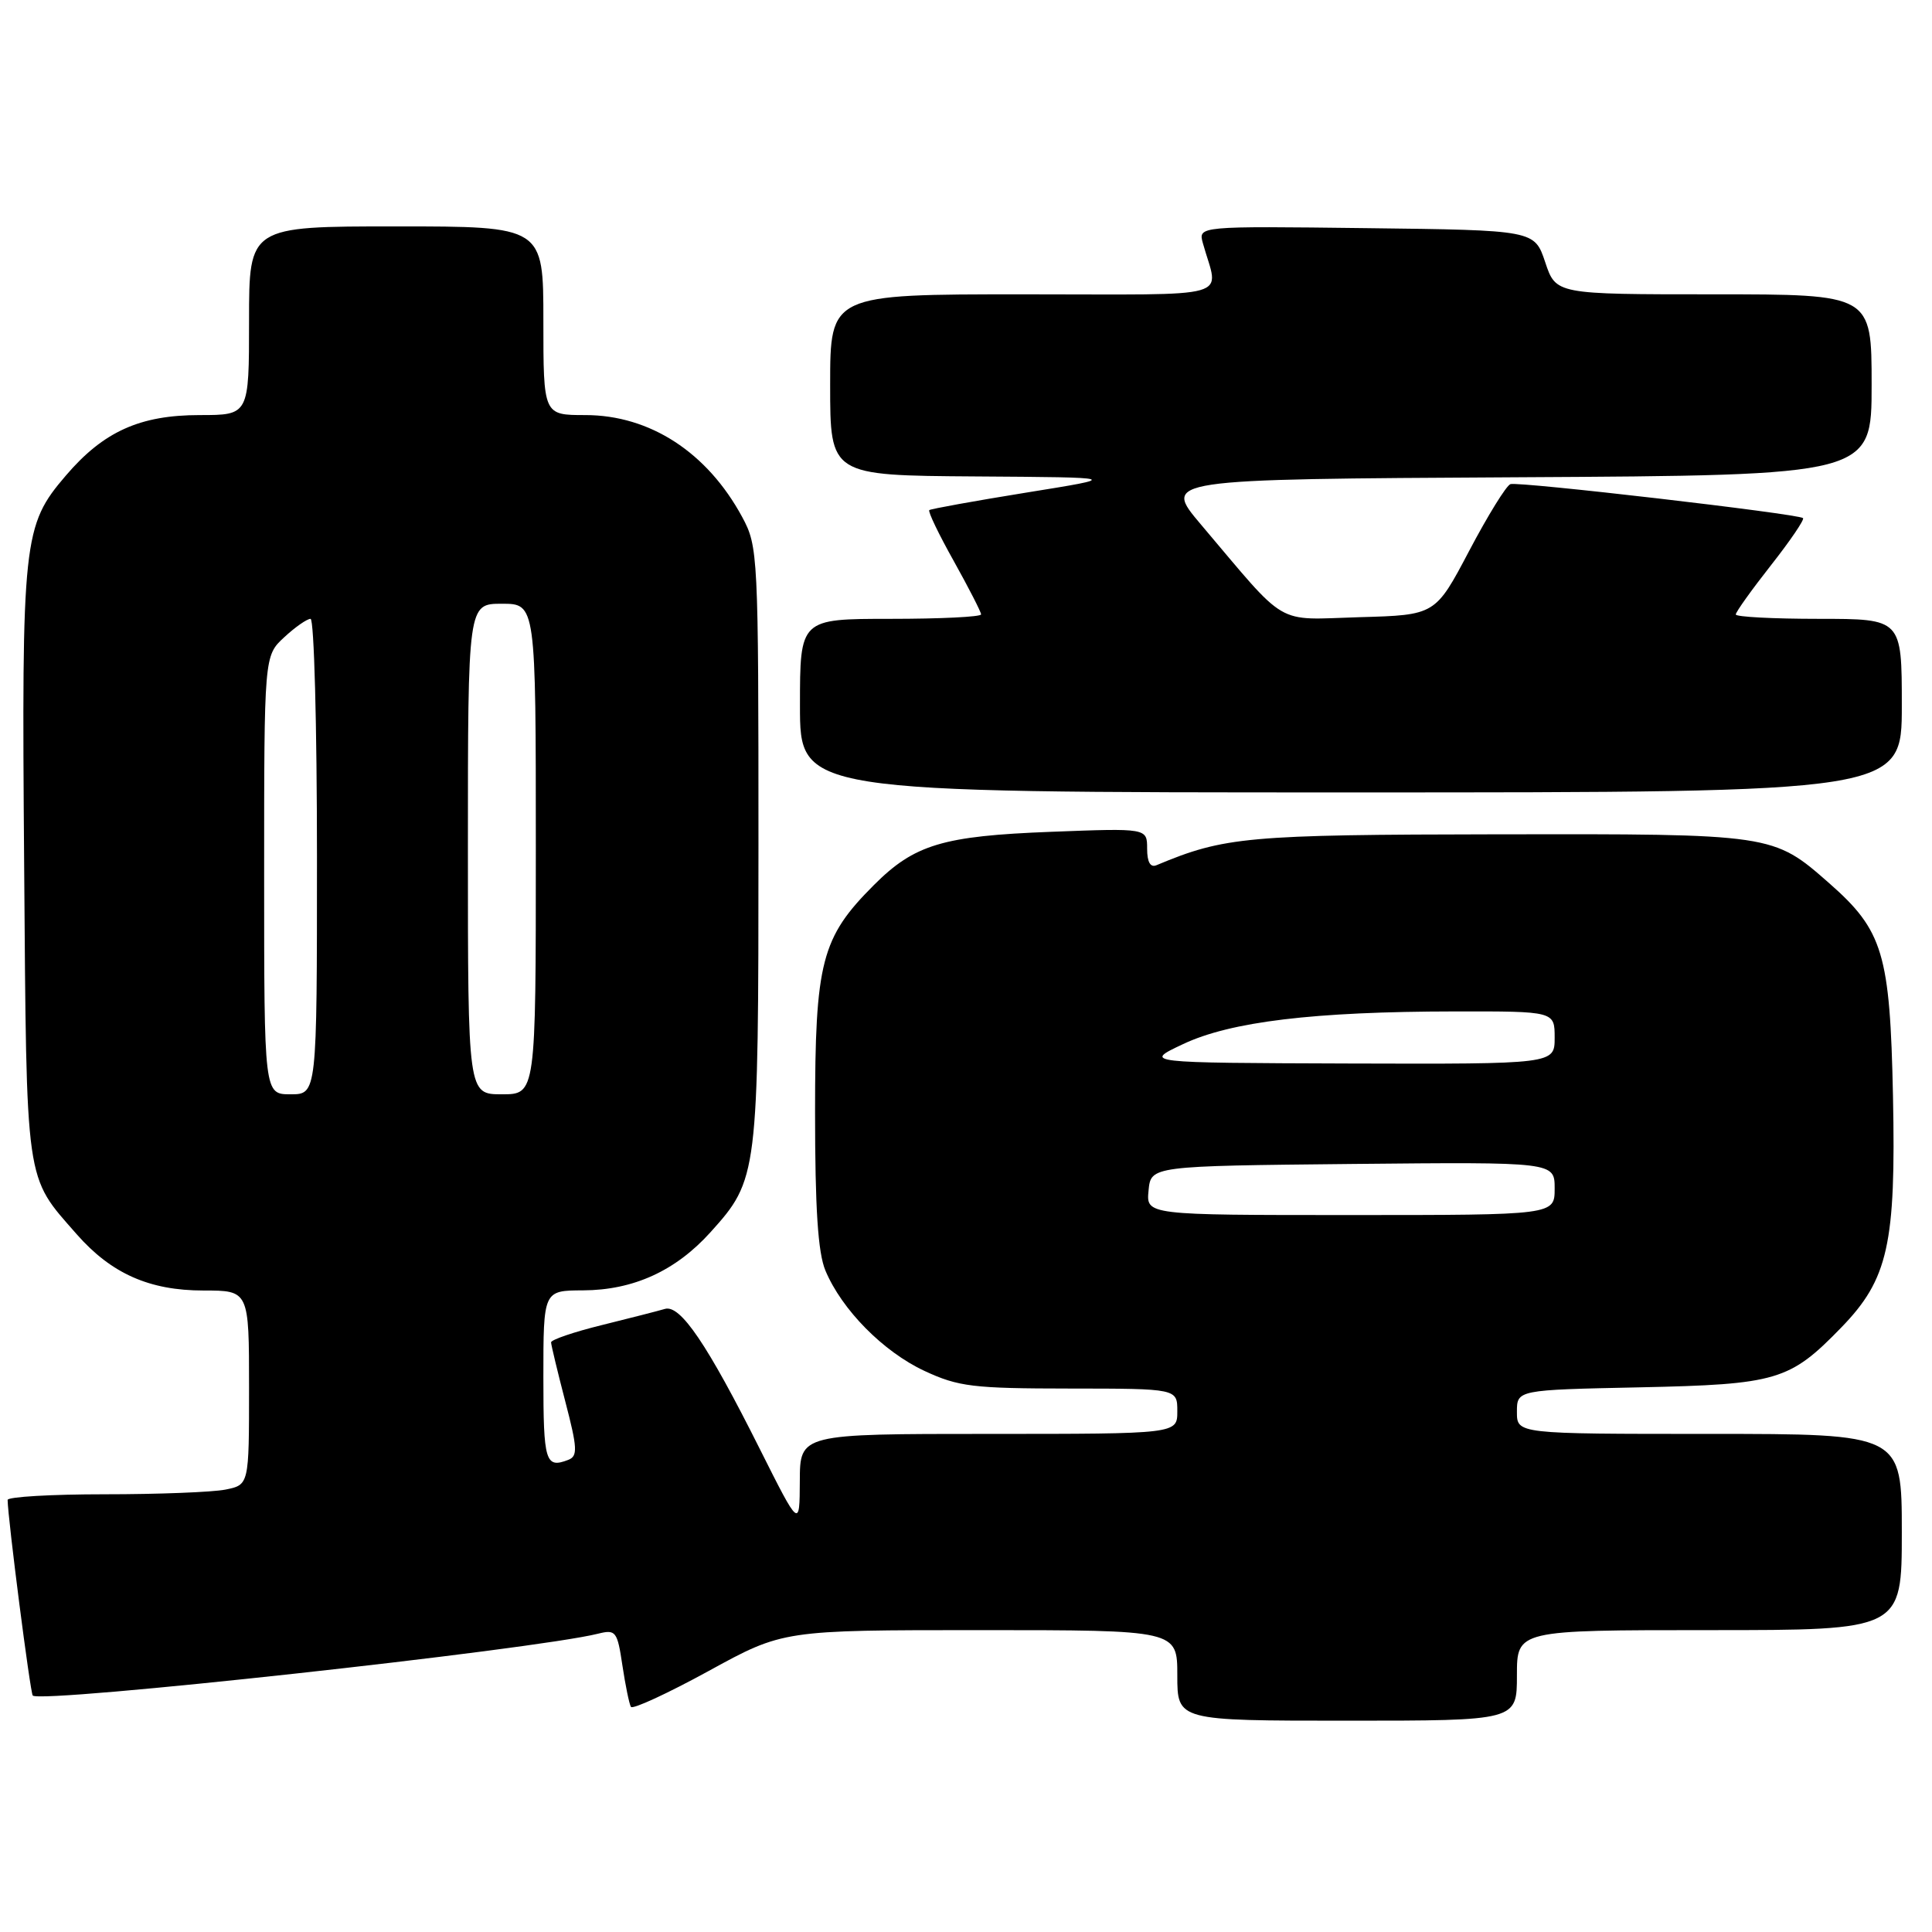 <?xml version="1.0" encoding="UTF-8" standalone="no"?>
<!DOCTYPE svg PUBLIC "-//W3C//DTD SVG 1.1//EN" "http://www.w3.org/Graphics/SVG/1.1/DTD/svg11.dtd" >
<svg xmlns="http://www.w3.org/2000/svg" xmlns:xlink="http://www.w3.org/1999/xlink" version="1.1" viewBox="0 0 256 256">
 <g >
 <path fill="currentColor"
d=" M 201.00 222.00 C 201.00 216.00 201.00 216.00 226.50 216.00 C 252.00 216.00 252.00 216.00 252.00 203.00 C 252.00 190.00 252.00 190.00 226.50 190.00 C 201.00 190.00 201.00 190.00 201.00 187.09 C 201.00 184.17 201.00 184.17 217.25 183.83 C 235.48 183.44 237.14 182.95 243.99 175.89 C 250.19 169.50 251.23 164.86 250.83 145.24 C 250.44 126.36 249.52 123.30 242.38 117.03 C 234.94 110.49 234.94 110.49 198.50 110.55 C 165.20 110.60 162.26 110.87 153.25 114.64 C 152.43 114.99 152.00 114.24 152.00 112.45 C 152.00 109.73 152.00 109.73 139.25 110.22 C 124.92 110.77 121.17 111.89 115.79 117.28 C 108.83 124.24 108.00 127.44 108.00 147.35 C 108.00 160.12 108.38 165.98 109.37 168.35 C 111.54 173.54 117.04 179.11 122.49 181.65 C 127.00 183.75 128.93 183.98 141.75 183.99 C 156.00 184.00 156.00 184.00 156.00 187.00 C 156.00 190.00 156.00 190.00 131.00 190.00 C 106.00 190.00 106.00 190.00 105.98 196.25 C 105.95 202.50 105.95 202.50 100.68 192.00 C 93.71 178.09 90.14 172.83 88.10 173.44 C 87.22 173.70 83.46 174.66 79.75 175.58 C 76.04 176.49 73.01 177.53 73.02 177.87 C 73.03 178.22 73.87 181.73 74.90 185.69 C 76.52 191.90 76.57 192.95 75.30 193.44 C 72.27 194.60 72.00 193.72 72.00 182.50 C 72.00 171.00 72.00 171.00 77.25 170.98 C 83.93 170.95 89.52 168.40 94.13 163.29 C 100.44 156.29 100.50 155.77 100.50 112.00 C 100.50 73.41 100.45 72.41 98.34 68.50 C 93.70 59.93 86.11 55.00 77.55 55.00 C 72.00 55.00 72.00 55.00 72.00 42.50 C 72.00 30.00 72.00 30.00 52.50 30.00 C 33.00 30.00 33.00 30.00 33.00 42.50 C 33.00 55.00 33.00 55.00 26.46 55.00 C 18.54 55.00 13.71 57.18 8.73 63.01 C 3.05 69.64 2.86 71.39 3.20 114.50 C 3.53 157.50 3.27 155.68 10.17 163.55 C 14.75 168.76 19.80 171.00 26.96 171.00 C 33.00 171.00 33.00 171.00 33.00 183.88 C 33.00 196.75 33.00 196.75 29.87 197.38 C 28.16 197.72 20.96 198.00 13.87 198.00 C 6.79 198.00 1.00 198.34 1.01 198.75 C 1.04 201.22 4.01 224.34 4.34 224.67 C 5.42 225.75 70.80 218.59 79.26 216.47 C 81.59 215.89 81.80 216.15 82.47 220.67 C 82.87 223.33 83.38 225.80 83.60 226.17 C 83.83 226.53 88.46 224.39 93.89 221.42 C 103.77 216.00 103.77 216.00 129.88 216.00 C 156.00 216.00 156.00 216.00 156.00 222.00 C 156.00 228.00 156.00 228.00 178.50 228.00 C 201.00 228.00 201.00 228.00 201.00 222.00 Z  M 252.00 93.50 C 252.00 82.00 252.00 82.00 241.00 82.00 C 234.95 82.00 230.00 81.74 230.00 81.42 C 230.00 81.09 232.10 78.16 234.66 74.90 C 237.22 71.65 239.13 68.83 238.91 68.65 C 238.20 68.07 201.17 63.77 200.14 64.15 C 199.59 64.34 197.13 68.33 194.67 73.00 C 190.19 81.50 190.19 81.50 180.15 81.78 C 168.79 82.11 170.81 83.29 159.13 69.50 C 154.05 63.50 154.05 63.50 201.02 63.24 C 248.00 62.98 248.00 62.98 248.00 50.99 C 248.00 39.00 248.00 39.00 227.08 39.00 C 206.17 39.00 206.17 39.00 204.75 34.75 C 203.33 30.50 203.33 30.50 181.05 30.23 C 158.76 29.96 158.76 29.96 159.39 32.23 C 161.48 39.78 164.24 39.00 135.61 39.00 C 110.00 39.00 110.00 39.00 110.00 51.00 C 110.00 63.00 110.00 63.00 129.25 63.13 C 148.50 63.26 148.50 63.26 136.00 65.27 C 129.12 66.38 123.34 67.43 123.14 67.59 C 122.93 67.76 124.40 70.81 126.39 74.36 C 128.37 77.92 130.00 81.09 130.00 81.41 C 130.00 81.74 124.60 82.00 118.00 82.00 C 106.00 82.00 106.00 82.00 106.00 93.50 C 106.00 105.00 106.00 105.00 179.00 105.00 C 252.00 105.00 252.00 105.00 252.00 93.50 Z  M 152.19 157.75 C 152.50 154.50 152.50 154.50 179.25 154.23 C 206.00 153.97 206.00 153.97 206.00 157.48 C 206.00 161.00 206.00 161.00 178.94 161.00 C 151.87 161.00 151.87 161.00 152.19 157.75 Z  M 35.00 115.95 C 35.00 86.90 35.00 86.90 37.65 84.45 C 39.10 83.10 40.68 82.00 41.15 82.00 C 41.62 82.00 42.00 96.17 42.00 113.50 C 42.00 145.00 42.00 145.00 38.50 145.00 C 35.00 145.00 35.00 145.00 35.00 115.95 Z  M 62.00 112.50 C 62.00 80.00 62.00 80.00 66.50 80.00 C 71.00 80.00 71.00 80.00 71.00 112.50 C 71.00 145.00 71.00 145.00 66.50 145.00 C 62.00 145.00 62.00 145.00 62.00 112.50 Z  M 156.74 138.36 C 163.05 135.37 174.07 134.04 192.75 134.02 C 206.00 134.00 206.00 134.00 206.00 137.50 C 206.00 141.00 206.00 141.00 178.75 140.92 C 151.50 140.83 151.50 140.83 156.74 138.36 Z "/>
</g>
</svg>